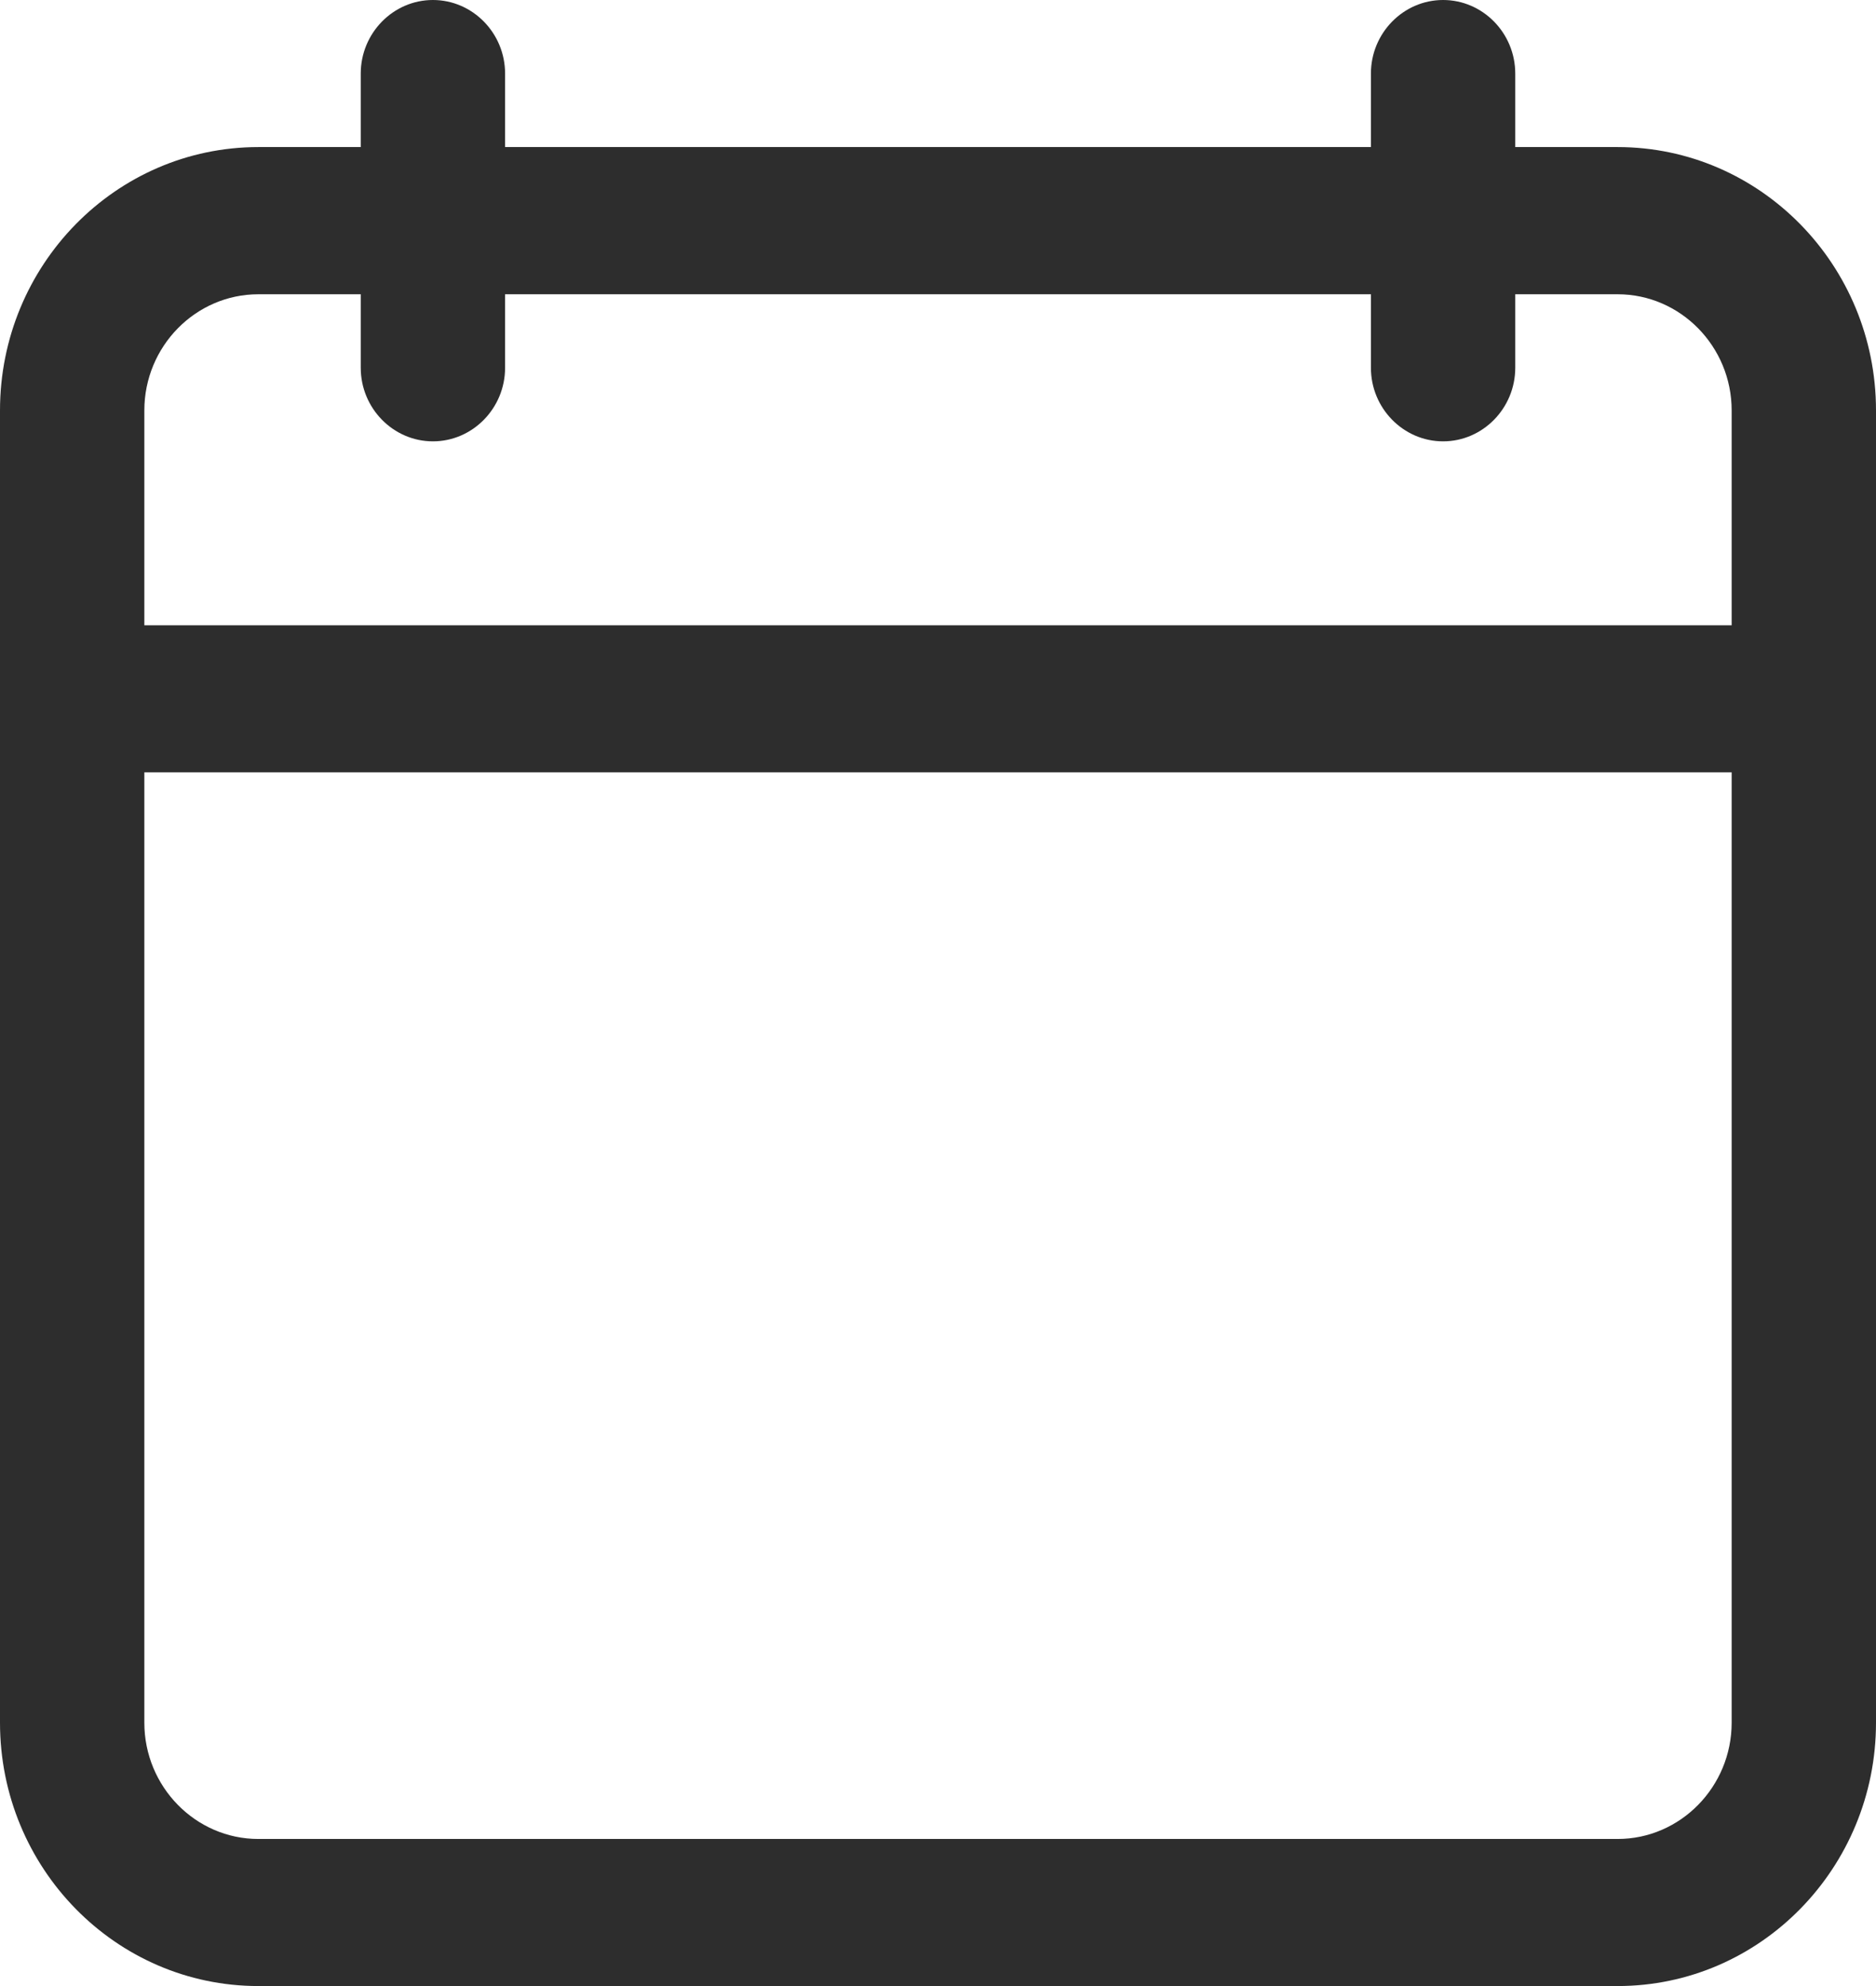 <?xml version="1.0" encoding="UTF-8"?>
<svg width="17px" height="18px" viewBox="0 0 17 18" version="1.1" xmlns="http://www.w3.org/2000/svg" xmlns:xlink="http://www.w3.org/1999/xlink">
    <title>1B4F5920-E917-4096-BC85-8B4B81560D38</title>
    <g id="Page-1-Duplicate" stroke="none" stroke-width="1" fill="none" fill-rule="evenodd">
        <g id="KPIs---Profitability---Enter-data" transform="translate(-767, -406)" fill="#2D2D2D" fill-rule="nonzero">
            <g id="Group-20" transform="translate(310, 303)">
                <g id="Group-15-Copy" transform="translate(36, 75)">
                    <g id="calendar" transform="translate(421, 28)">
                        <path d="M2.341,18 L14.659,18 C15.951,18 17,16.93 17,15.613 L17,3.72 C17,2.403 15.951,1.333 14.659,1.333 L13.731,1.333 L13.731,0.667 C13.731,0.3 13.437,0 13.077,0 C12.717,0 12.423,0.3 12.423,0.667 L12.423,1.333 L4.577,1.333 L4.577,0.667 C4.577,0.3 4.283,0 3.923,0 C3.563,0 3.269,0.3 3.269,0.667 L3.269,1.333 L2.341,1.333 C1.049,1.333 0,2.403 0,3.72 L0,15.613 C0,16.93 1.049,18 2.341,18 Z M1.308,3.72 C1.308,3.14 1.772,2.667 2.341,2.667 L3.269,2.667 L3.269,3.333 C3.269,3.7 3.563,4 3.923,4 C4.283,4 4.577,3.7 4.577,3.333 L4.577,2.667 L12.423,2.667 L12.423,3.333 C12.423,3.7 12.717,4 13.077,4 C13.437,4 13.731,3.7 13.731,3.333 L13.731,2.667 L14.659,2.667 C15.228,2.667 15.692,3.14 15.692,3.72 L15.692,5.667 L1.308,5.667 L1.308,3.72 Z M1.308,7 L15.692,7 L15.692,15.613 C15.692,16.193 15.228,16.667 14.659,16.667 L2.341,16.667 C1.772,16.667 1.308,16.193 1.308,15.613 L1.308,7 Z" id="Shape"></path>
                    </g>
                </g>
            </g>
        </g>
    </g>
</svg>
